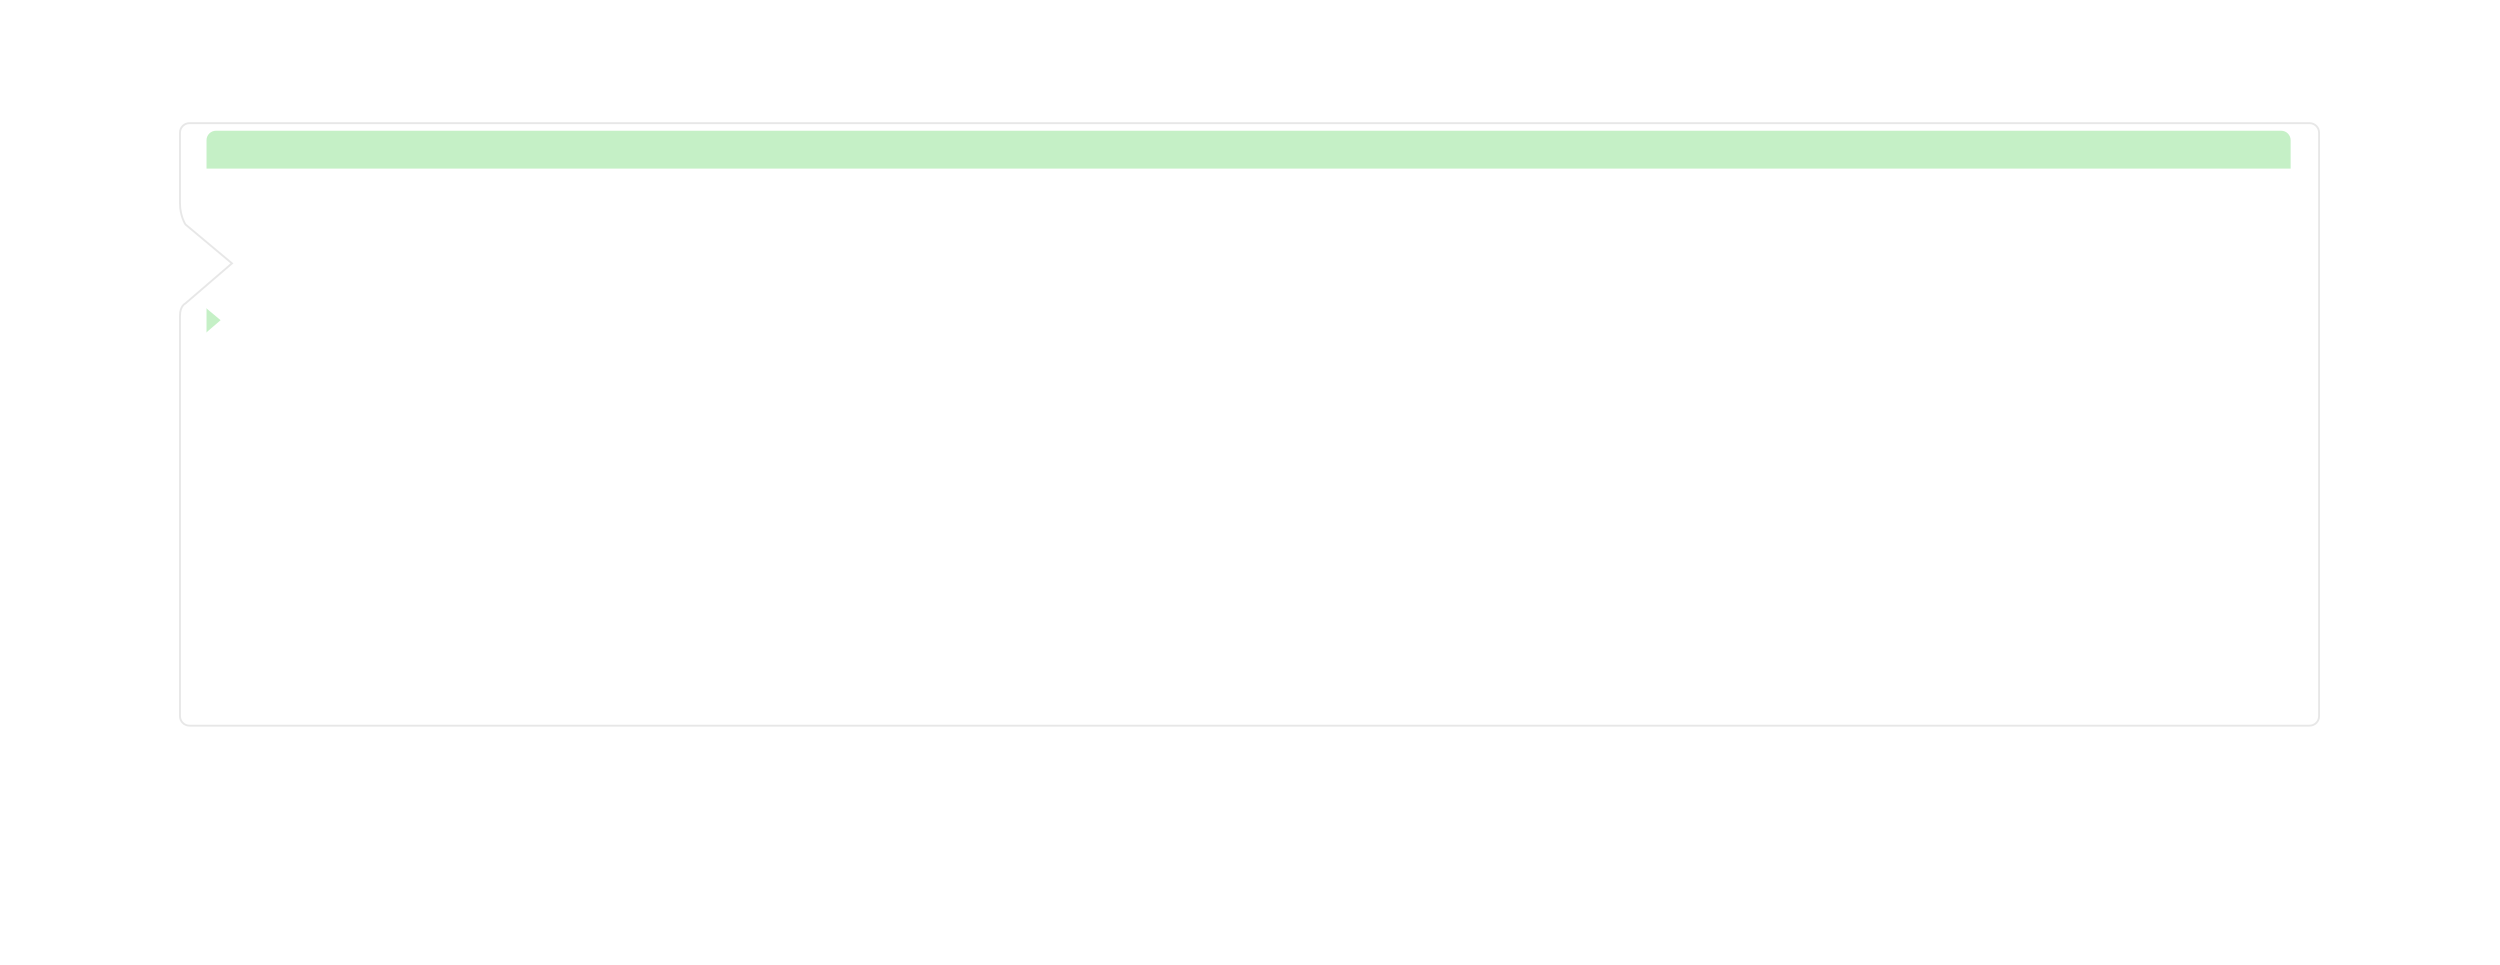 <svg 
 xmlns="http://www.w3.org/2000/svg"
 xmlns:xlink="http://www.w3.org/1999/xlink"
 width="1319.5px" height="509.5px">
<defs>
<filter filterUnits="userSpaceOnUse" id="Filter_0" x="0px" y="0px" width="1319px" height="509px"  >
    <feOffset in="SourceAlpha" dx="0" dy="30" />
    <feGaussianBlur result="blurOut" stdDeviation="9.487" />
    <feFlood flood-color="rgb(82, 76, 84)" result="floodOut" />
    <feComposite operator="atop" in="floodOut" in2="blurOut" />
    <feComponentTransfer><feFuncA type="linear" slope="0.15"/></feComponentTransfer>
    <feMerge>
    <feMergeNode/>
    <feMergeNode in="SourceGraphic"/>
  </feMerge>
</filter>

</defs>
<path fill-rule="evenodd"  fill="rgb(197, 240, 198)"
 d="M109.000,156.622 C109.000,286.987 109.000,394.000 109.000,394.000 C109.000,396.759 111.239,399.001 114.000,399.001 L1204.000,399.001 C1206.761,399.001 1209.000,396.759 1209.000,394.000 L1209.000,74.001 C1209.000,71.238 1206.761,69.000 1204.000,69.000 L114.000,69.000 C111.239,69.000 109.000,71.238 109.000,74.001 C109.000,74.001 109.000,79.329 109.000,101.346 C109.000,108.071 111.889,108.468 111.889,108.468 L136.426,129.001 L111.811,150.184 C111.811,150.184 109.000,151.438 109.000,156.622 Z"/>
<g filter="url(#Filter_0)">
<path fill-rule="evenodd"  fill="rgb(255, 255, 255)"
 d="M89.000,166.624 C89.000,296.989 89.000,384.001 89.000,384.001 C89.000,386.762 91.239,389.002 94.000,389.002 L1224.000,389.002 C1226.761,389.002 1229.000,386.762 1229.000,384.001 L1229.000,64.001 C1229.000,61.239 1226.761,58.998 1224.000,58.998 L94.000,58.998 C91.239,58.998 89.000,61.239 89.000,64.001 C89.000,64.001 89.000,89.329 89.000,111.348 C89.000,118.071 91.889,118.469 91.889,118.469 L116.426,139.001 L91.811,160.185 C91.811,160.185 89.000,161.437 89.000,166.624 Z"/>
</g>
<path fill-rule="evenodd"  stroke="rgb(26, 27, 26)" stroke-width="1px" stroke-linecap="butt" stroke-linejoin="miter" opacity="0.102" fill="none"
 d="M95.000,166.624 C95.000,296.989 95.000,378.001 95.000,378.001 C95.000,380.760 97.239,383.000 100.000,383.000 L1219.000,383.000 C1221.761,383.000 1224.000,380.760 1224.000,378.001 L1224.000,70.003 C1224.000,67.237 1221.761,65.000 1219.000,65.000 L100.000,65.000 C97.239,65.000 95.000,67.237 95.000,70.003 C95.000,70.003 95.000,85.331 95.000,107.346 C95.000,114.073 97.889,118.469 97.889,118.469 L122.426,139.001 L97.811,160.185 C97.811,160.185 95.000,161.437 95.000,166.624 Z"/>
</svg>